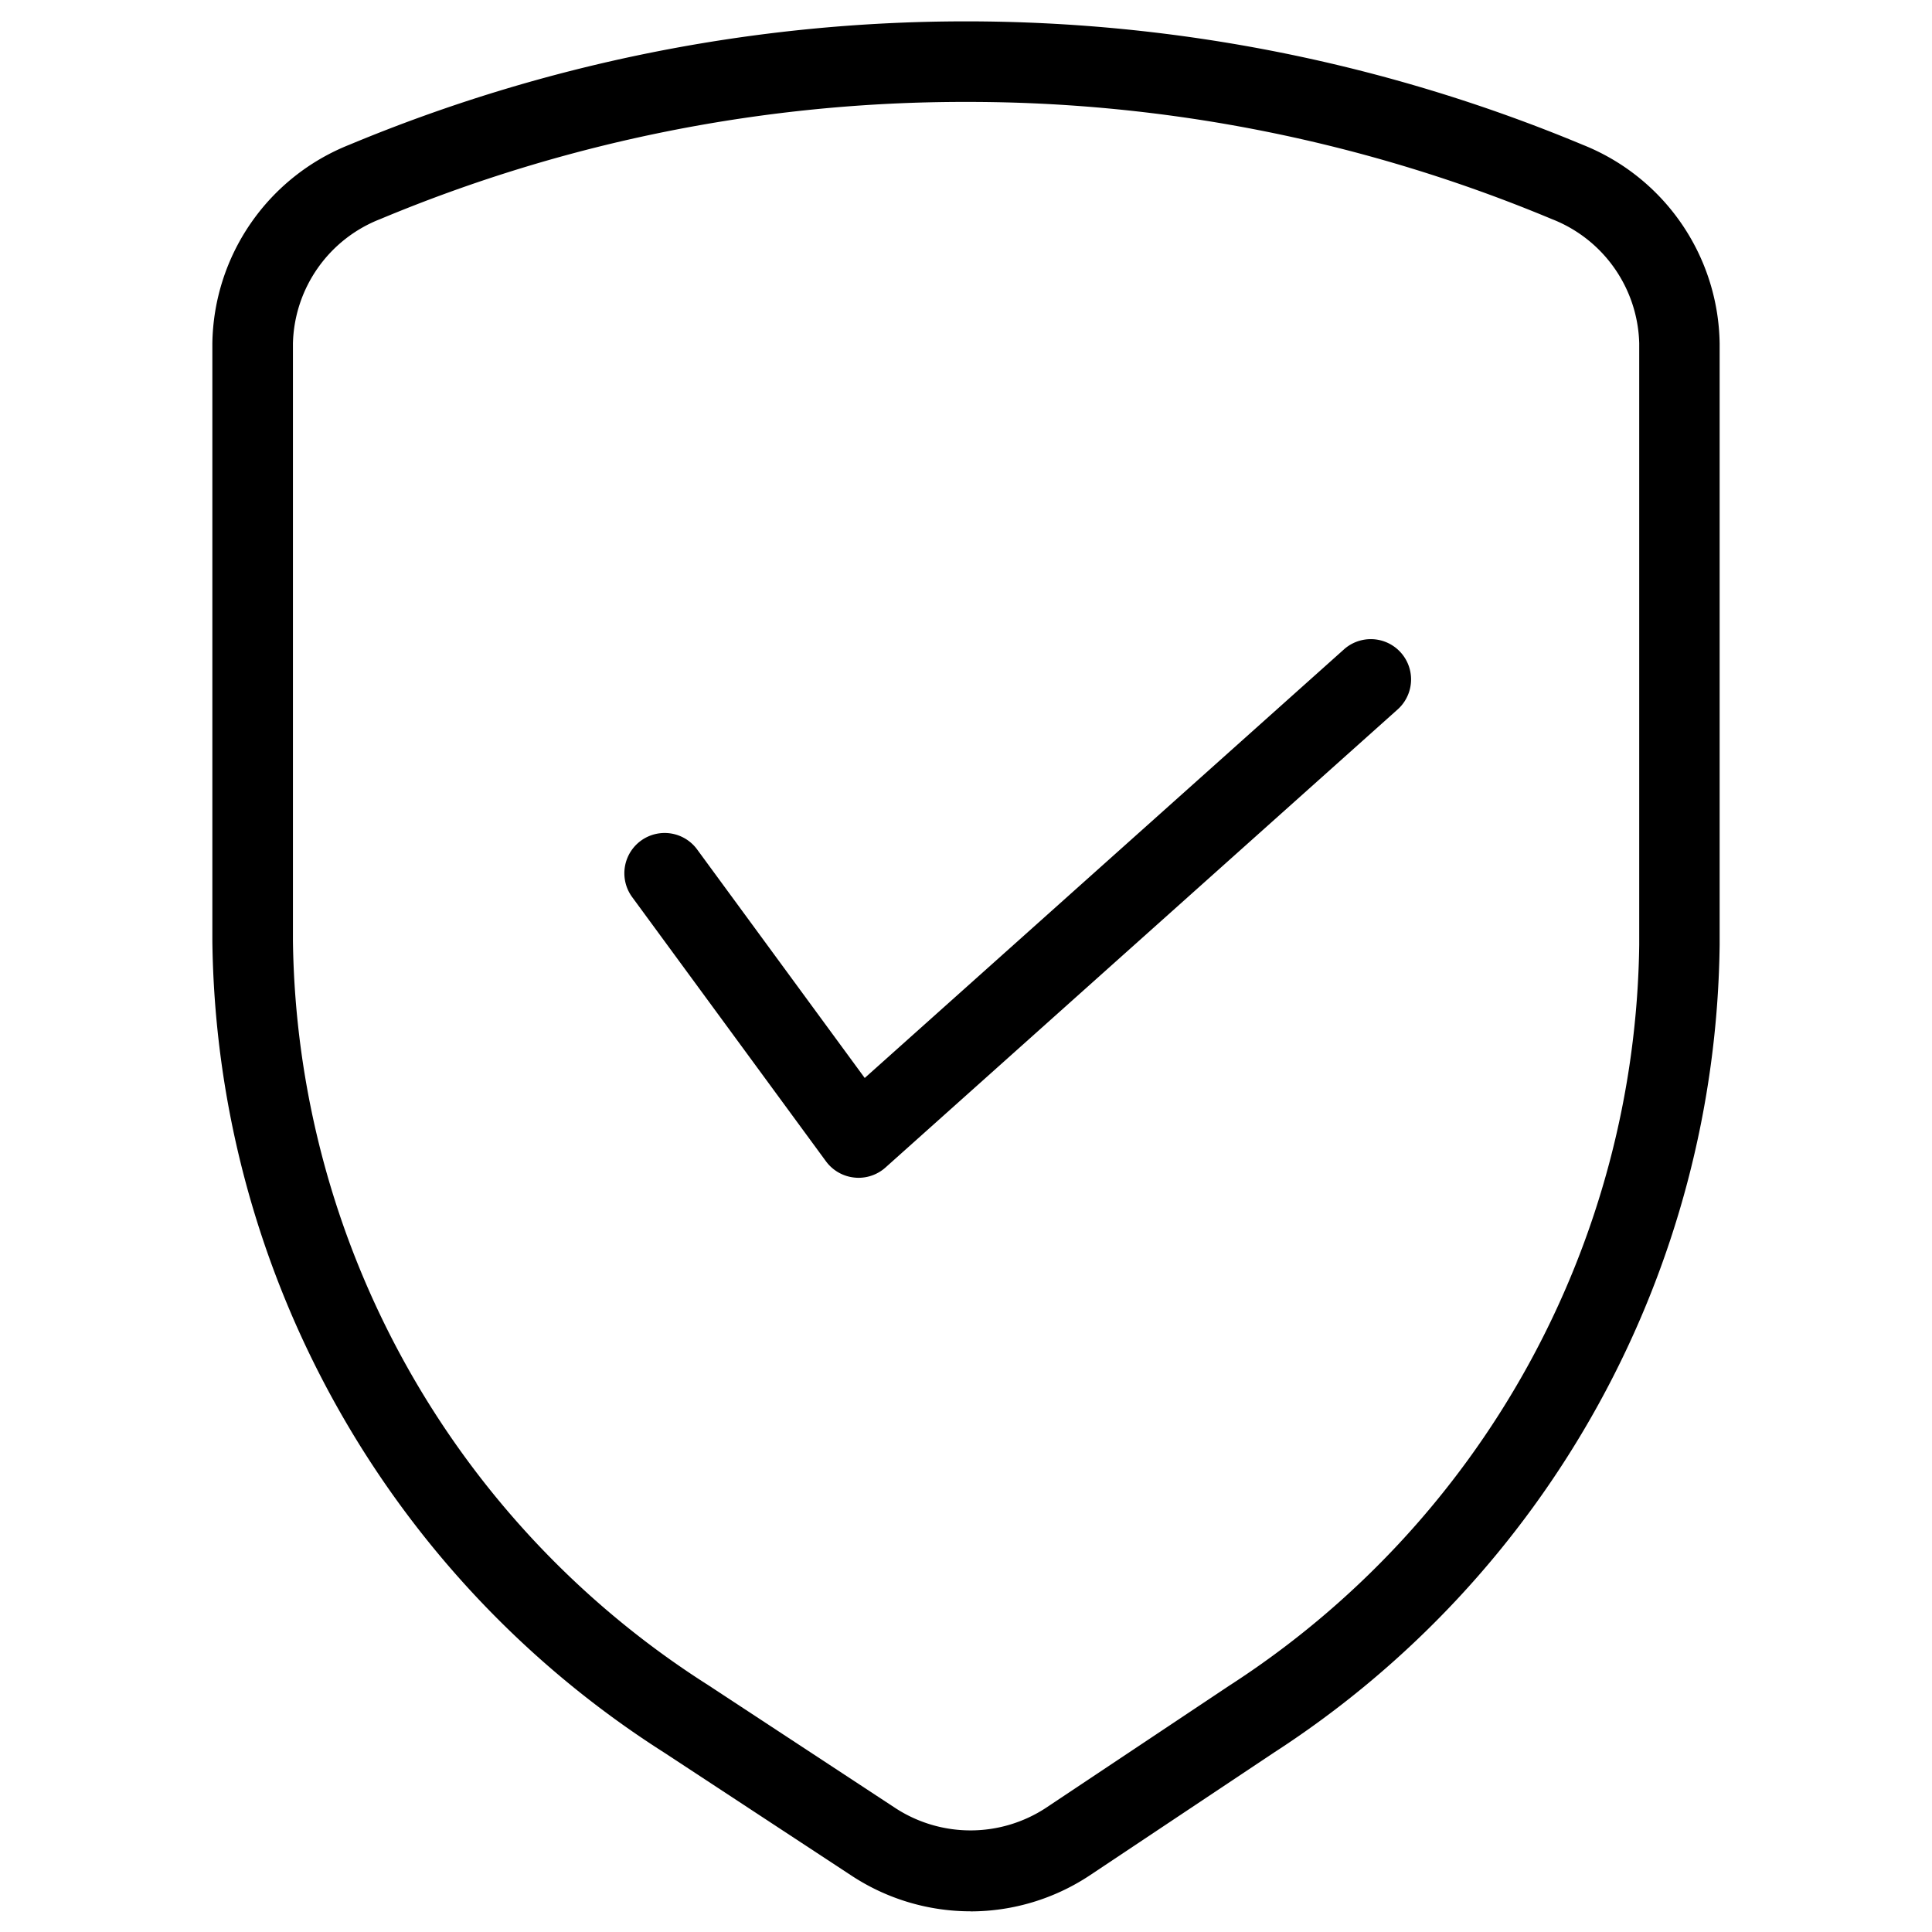 <svg xmlns="http://www.w3.org/2000/svg" viewBox="0 0 24 24"><path d="M12.056 23.743a2.69 2.69 0 0 1-1.478-.443l-2.331-1.531a12.122 12.122 0 0 1-5.609-10.081V4.265a2.698 2.698 0 0 1 1.7-2.466 19.906 19.906 0 0 1 15.324 0 2.698 2.698 0 0 1 1.7 2.466v7.474a12.124 12.124 0 0 1-5.536 10.032l-2.28 1.52a2.684 2.684 0 0 1-1.491.453zM12 1.266a18.81 18.81 0 0 0-7.275 1.455 1.702 1.702 0 0 0-1.086 1.544v7.423a11.125 11.125 0 0 0 5.158 9.245l2.331 1.531h0a1.709 1.709 0 0 0 1.865-.006l2.28-1.52a11.127 11.127 0 0 0 5.09-9.2V4.265a1.703 1.703 0 0 0-1.087-1.544A18.81 18.81 0 0 0 12 1.266zm-1.335 13.365a.461.461 0 0 1-.052-.003.501.501 0 0 1-.352-.201l-2.408-3.283a.5.5 0 0 1 .807-.592l2.082 2.839 5.953-5.324a.5.5 0 0 1 .667.746l-6.363 5.691a.502.502 0 0 1-.333.127z"/></svg>